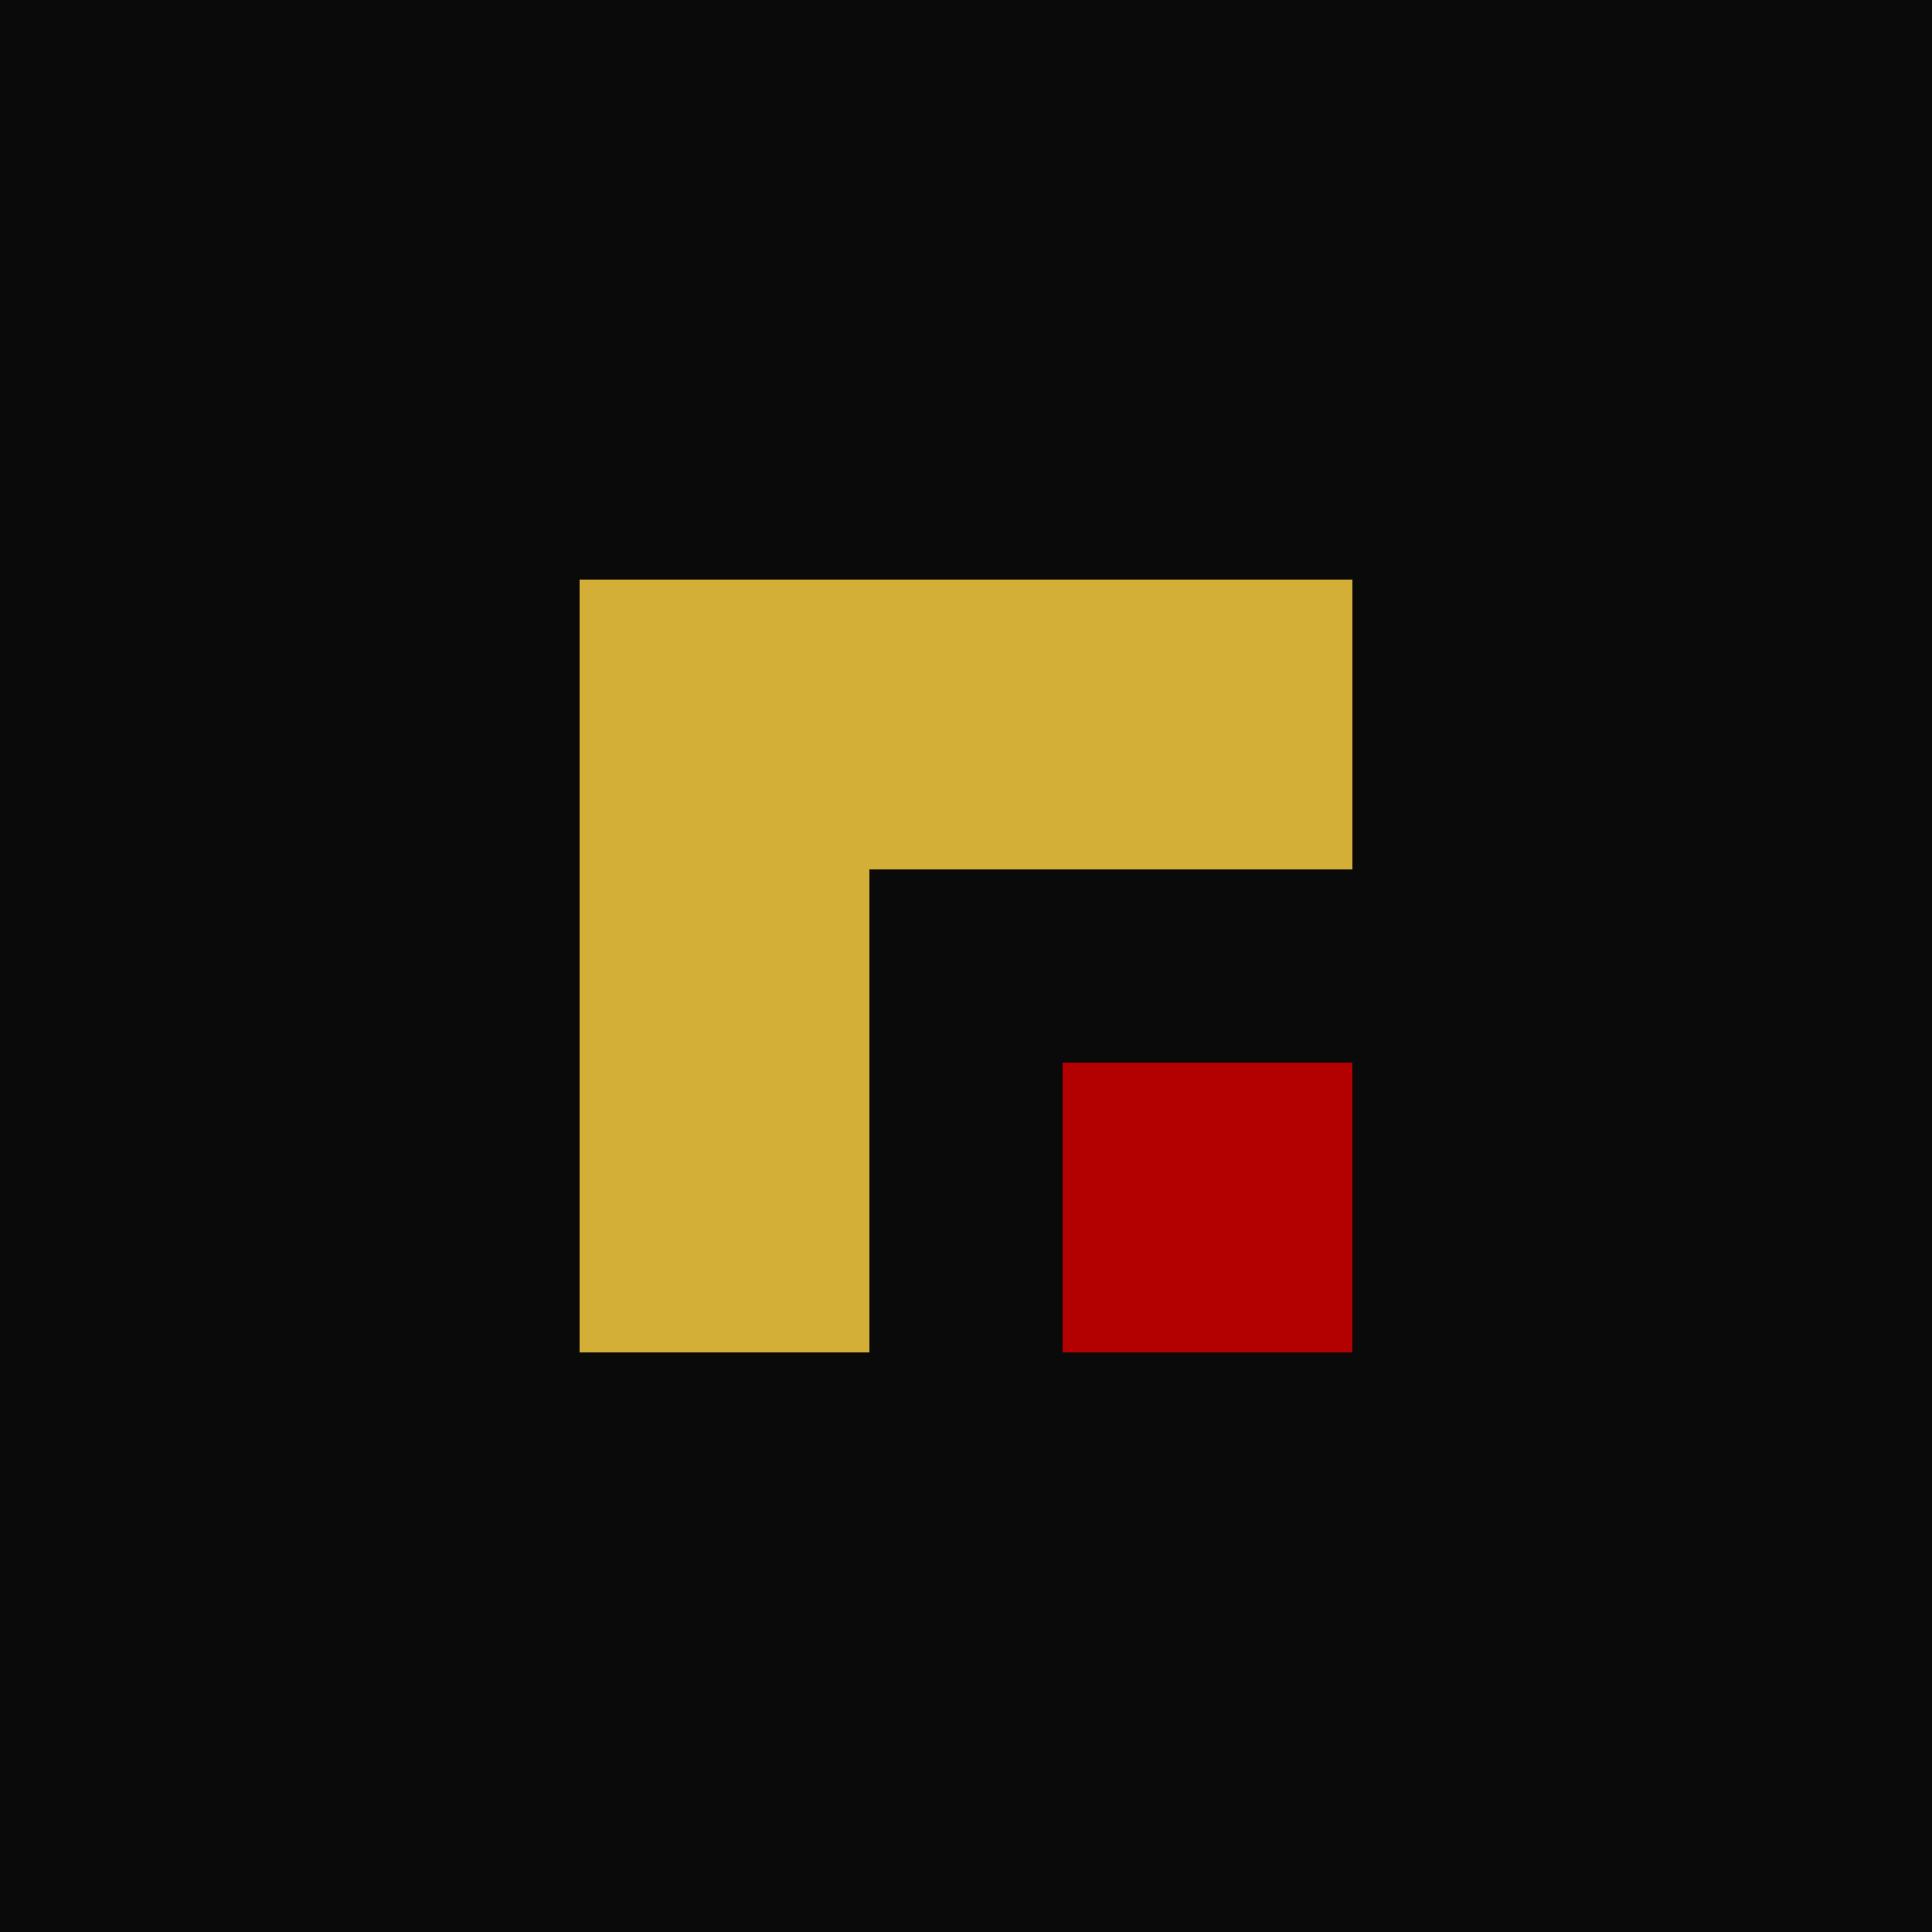 <svg width="100" height="100" viewBox="0 0 100 100" xmlns="http://www.w3.org/2000/svg">
  <rect width="100" height="100" fill="#0a0a0a"/>
  <path d="M30 30 L70 30 L70 45 L45 45 L45 70 L30 70 Z" fill="#d4af37"/>
  <path d="M55 55 L70 55 L70 70 L55 70 Z" fill="#b30000"/>
</svg>